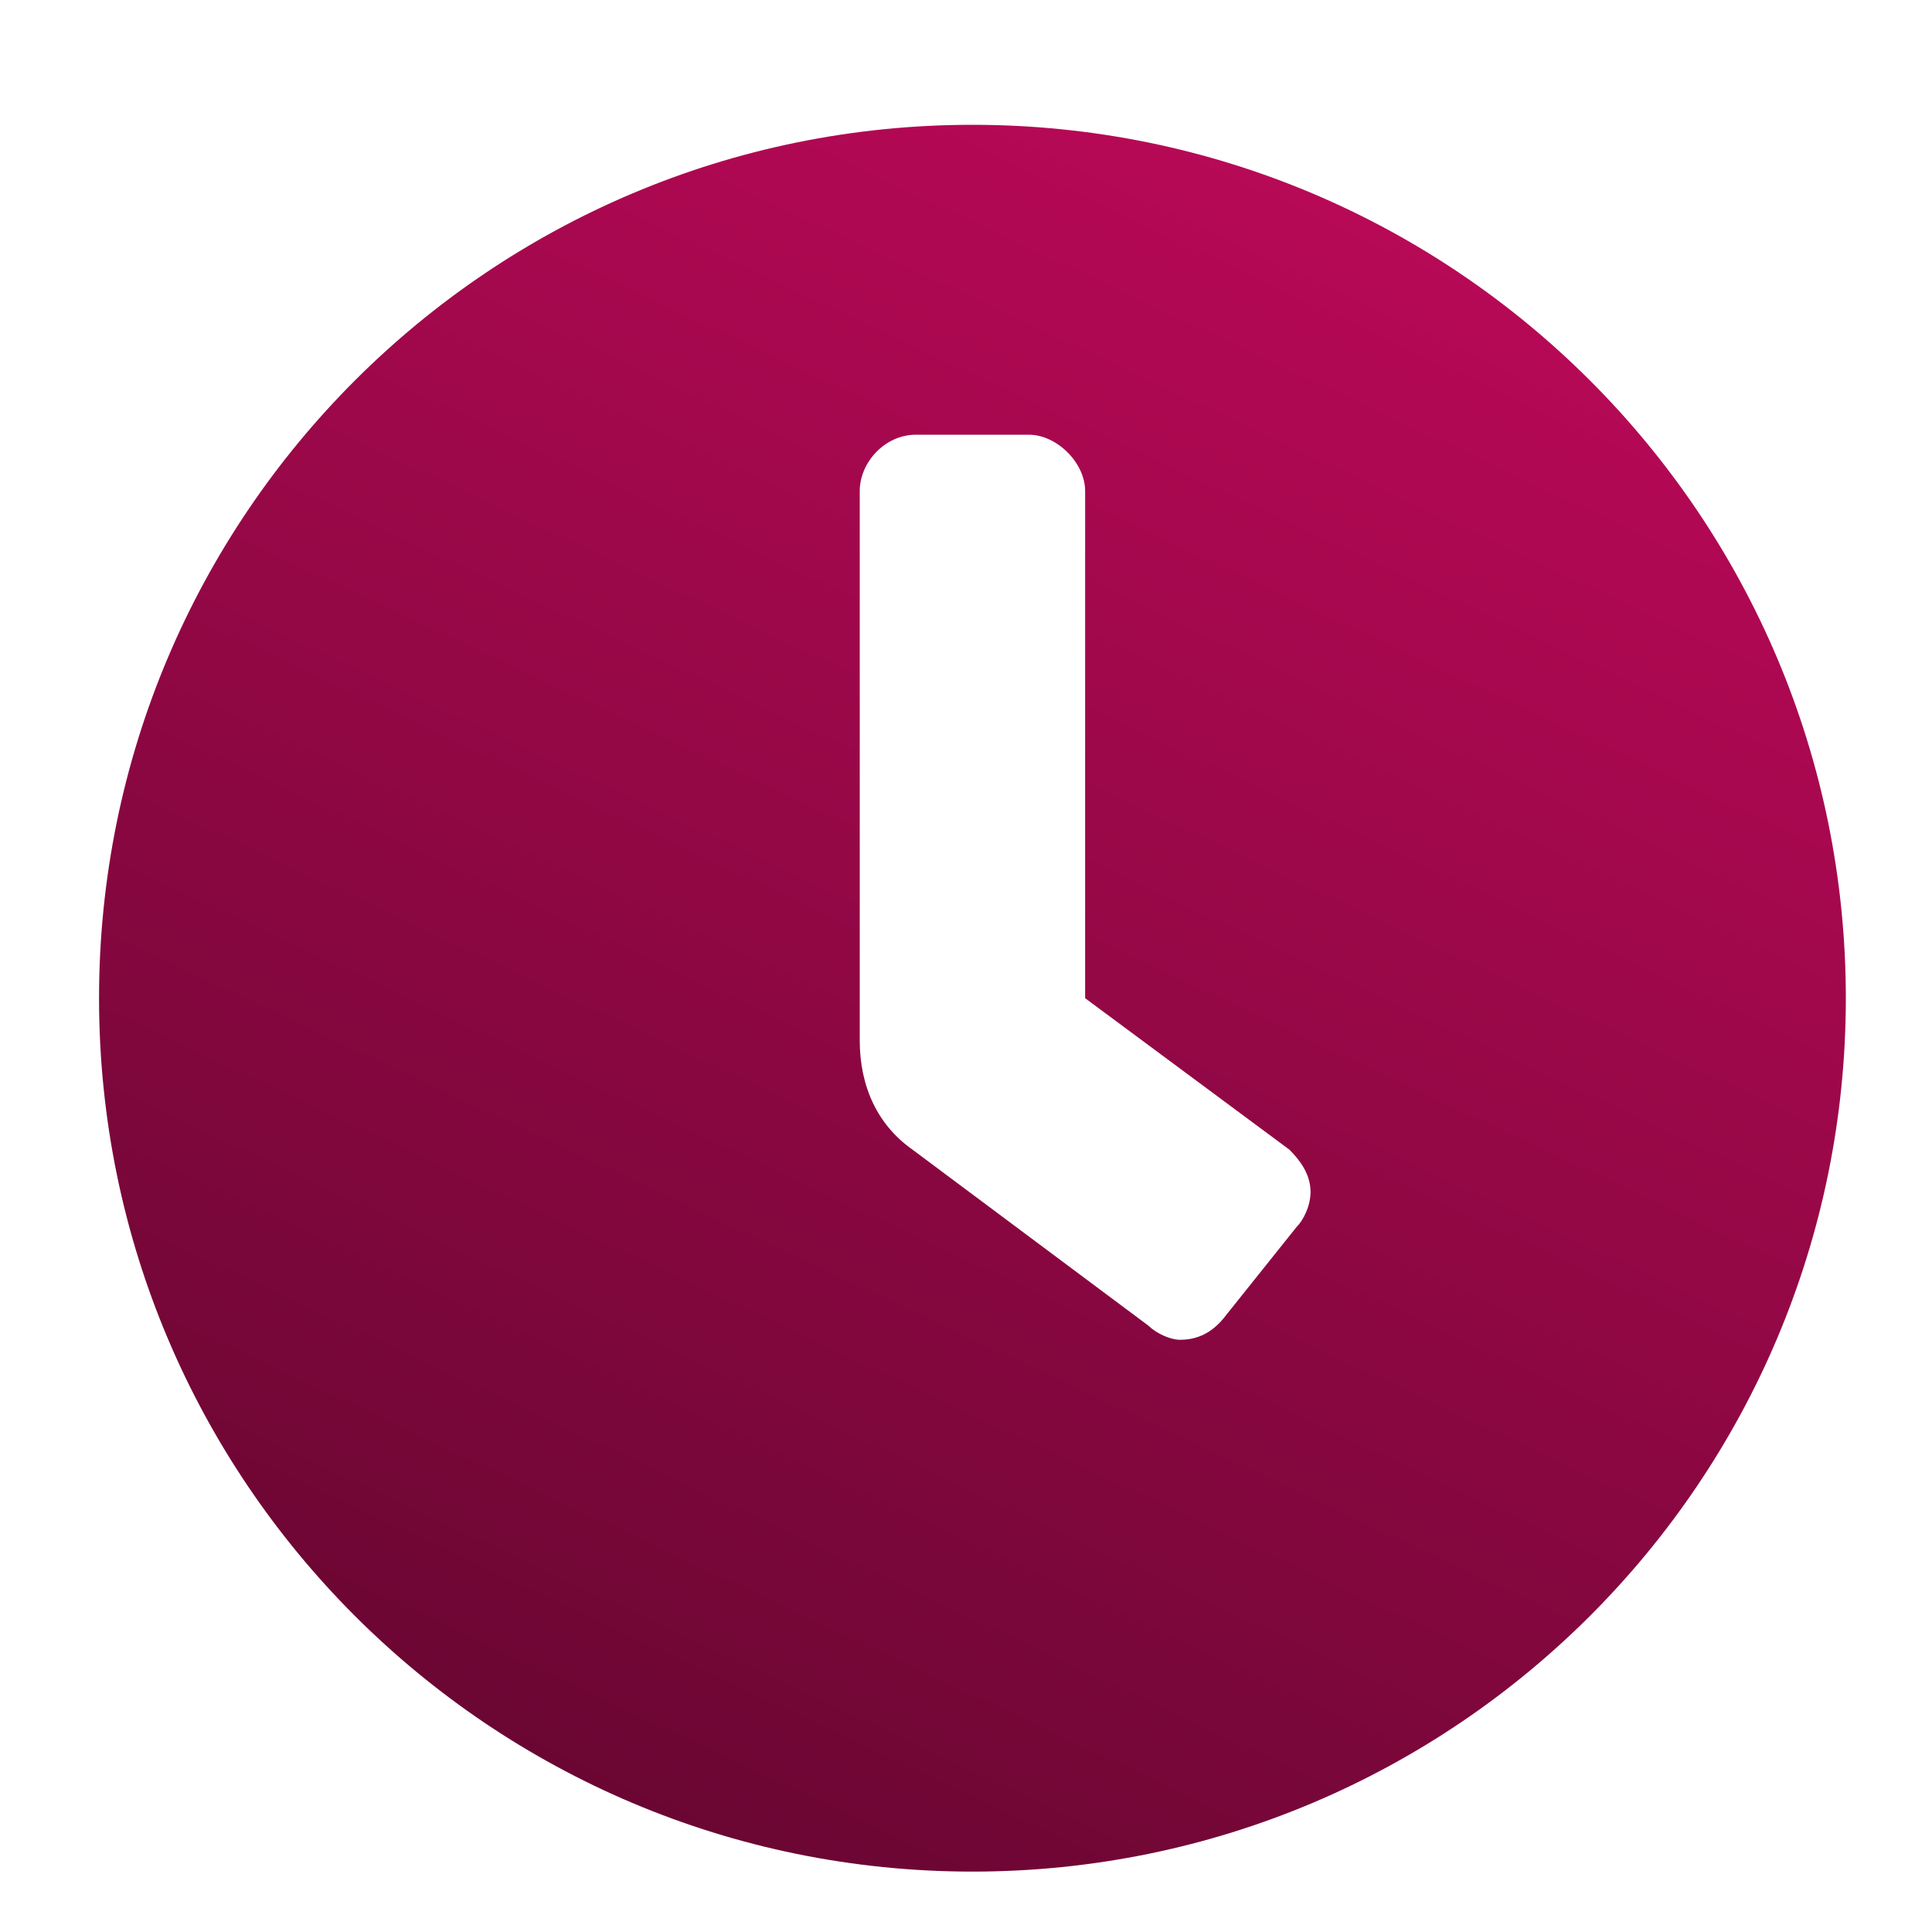 <svg width="15" height="15" viewBox="0 0 15 15" fill="none" xmlns="http://www.w3.org/2000/svg">
<path d="M7.55 0.969C11.296 0.969 14.331 4.004 14.331 7.75C14.331 11.496 11.296 14.531 7.55 14.531C3.804 14.531 0.769 11.496 0.769 7.75C0.769 4.004 3.804 0.969 7.55 0.969ZM10.066 9.527C10.12 9.473 10.175 9.363 10.175 9.254C10.175 9.117 10.093 9.008 10.011 8.926L8.425 7.75V3.812C8.425 3.594 8.206 3.375 7.987 3.375H7.112C6.866 3.375 6.675 3.594 6.675 3.812V8.078C6.675 8.434 6.812 8.734 7.085 8.926L8.917 10.293C8.972 10.348 9.081 10.402 9.163 10.402C9.327 10.402 9.437 10.32 9.519 10.211L10.066 9.527Z" fill="url(#paint0_linear_236_265)"/>
<defs>
<linearGradient id="paint0_linear_236_265" x1="12.5" y1="3.24628e-08" x2="5" y2="16" gradientUnits="userSpaceOnUse">
<stop stop-color="#C4095C"/>
<stop offset="1" stop-color="#61062E"/>
</linearGradient>
</defs>
</svg>
